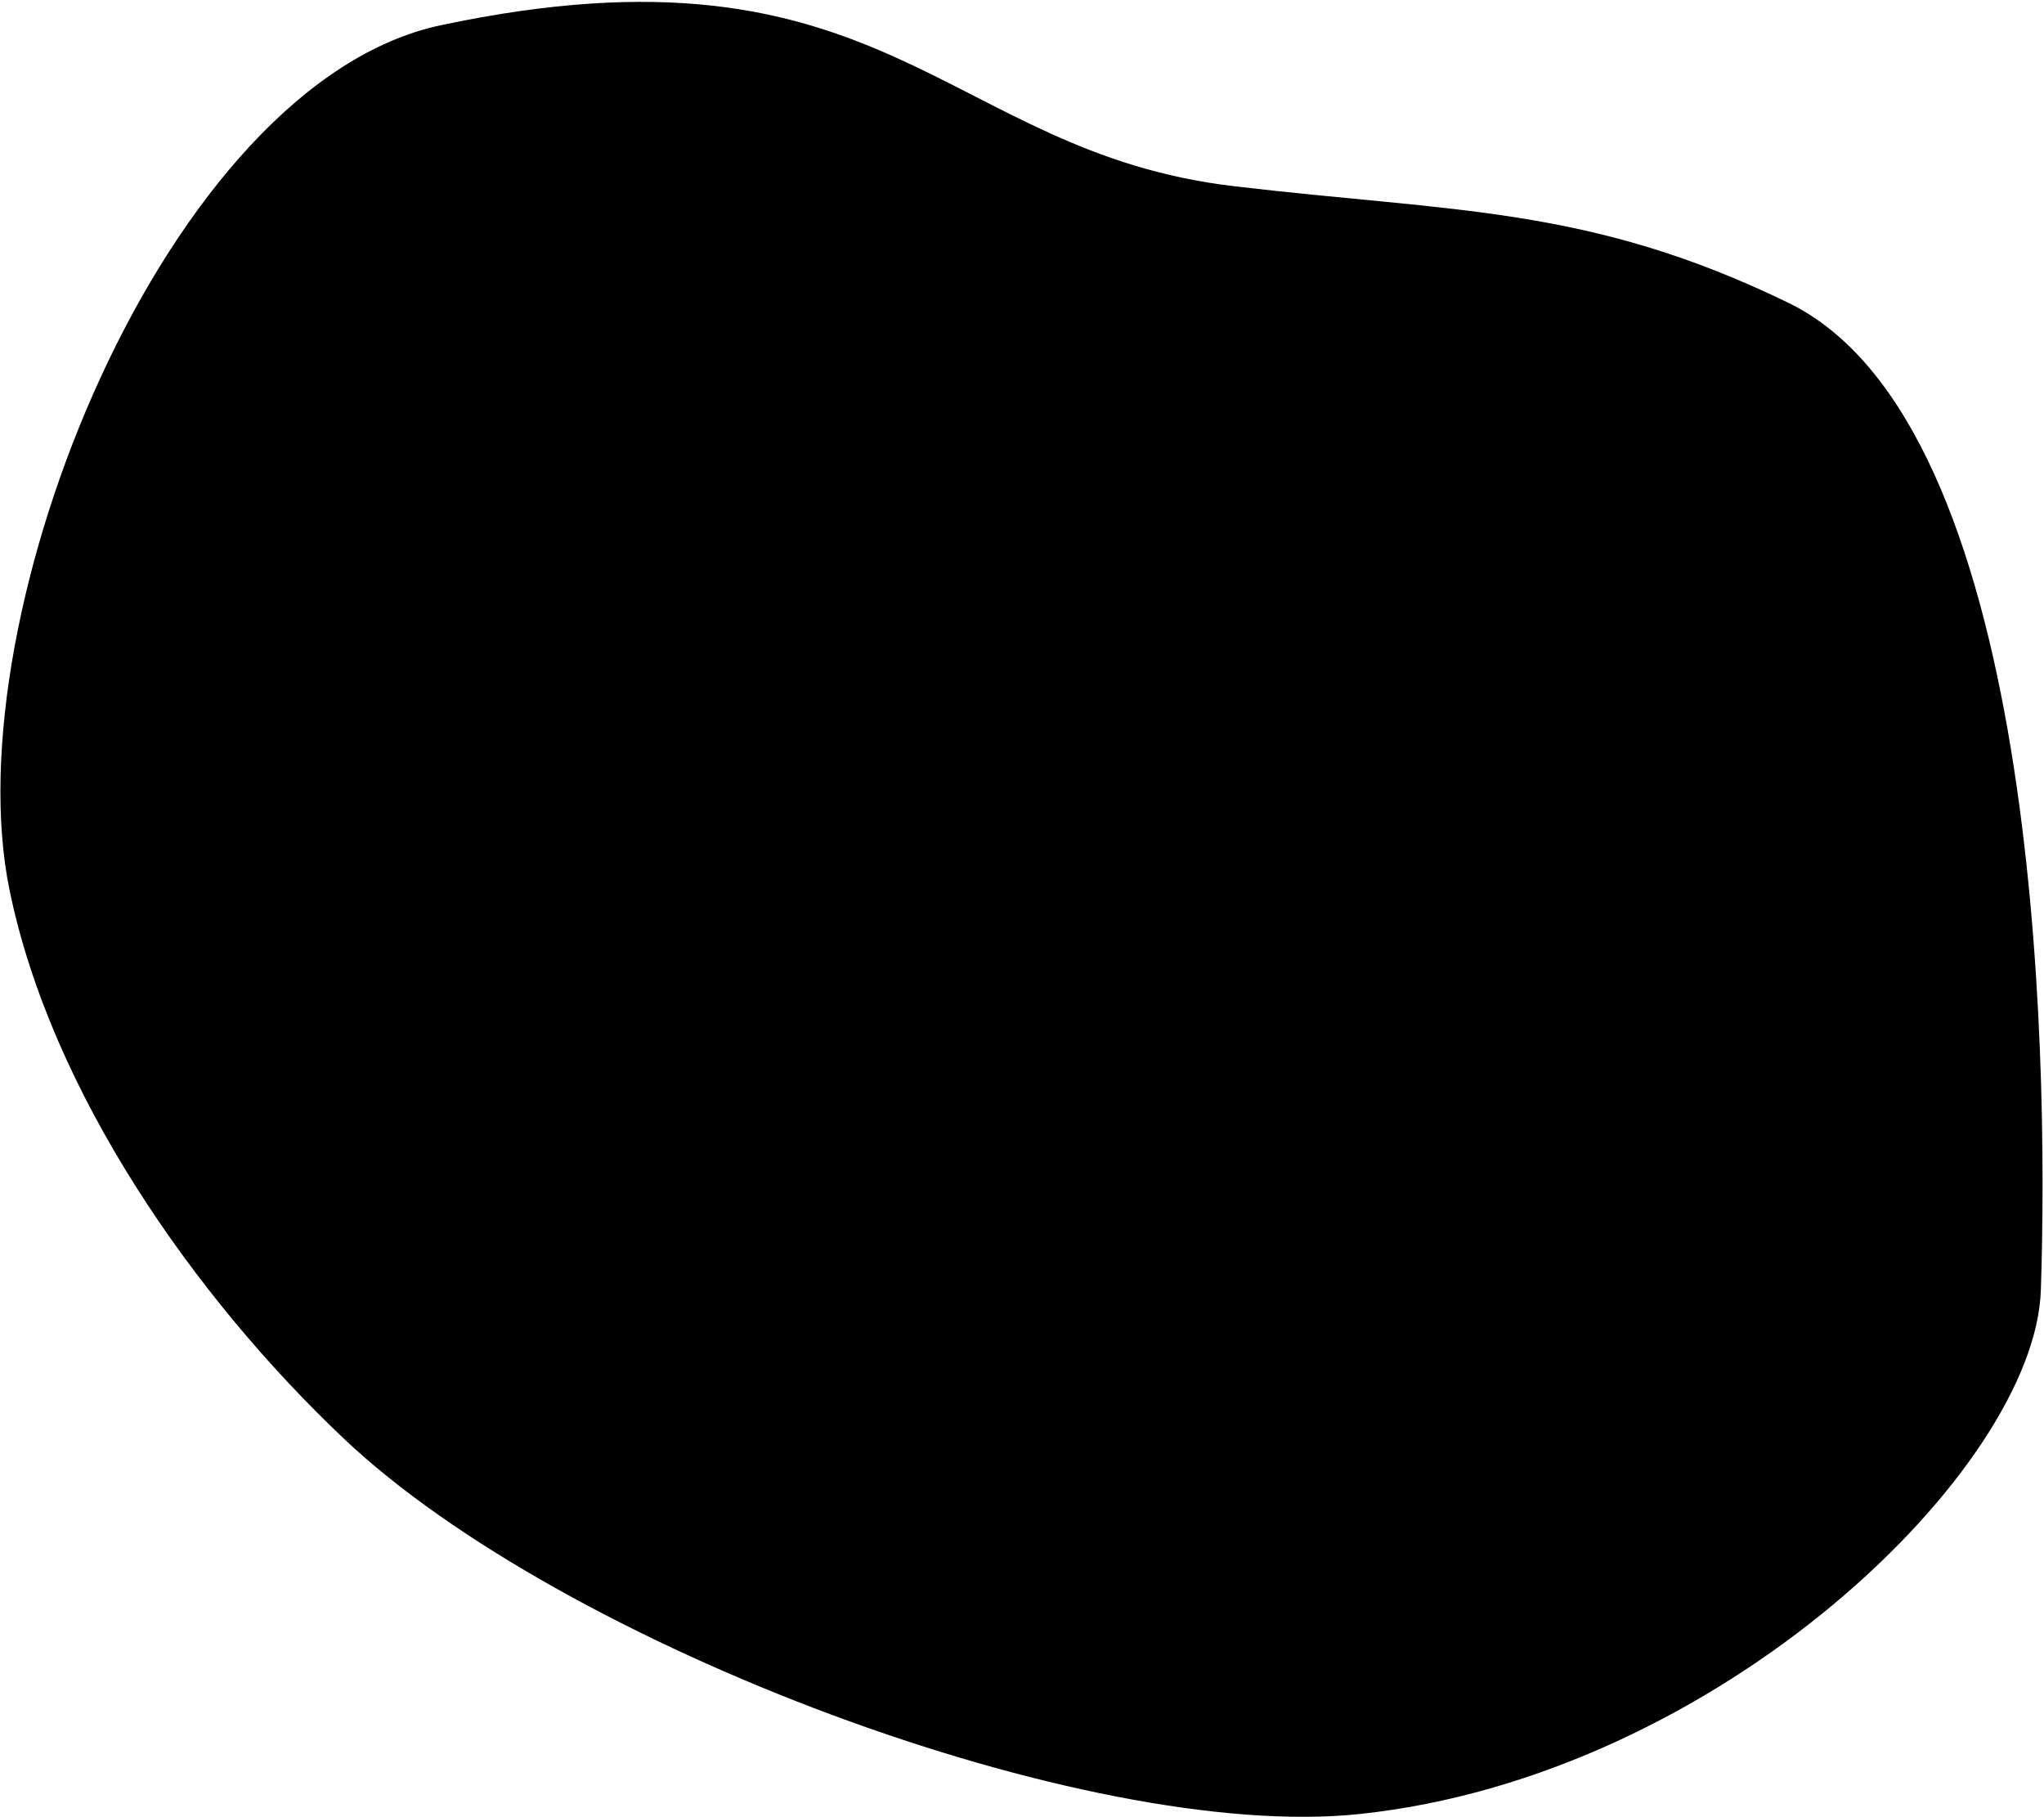 <svg width="648" height="576" viewBox="0 0 648 576" fill="none" xmlns="http://www.w3.org/2000/svg">
<path fill-rule="evenodd" clip-rule="evenodd" d="M391 58.999C461.004 67.309 503.601 65.178 567 96.003C645.692 134.264 649.626 330.212 647 408.999C645.114 465.583 545 562.999 431 574.999C344.447 584.11 178.185 521.492 109 456.004C61.507 411.049 16.104 346.072 3 282.004C-14.819 194.887 52.754 26.474 139.734 8.002C281 -21.998 299 48.079 391 58.999Z" fill="black"/>
</svg>
